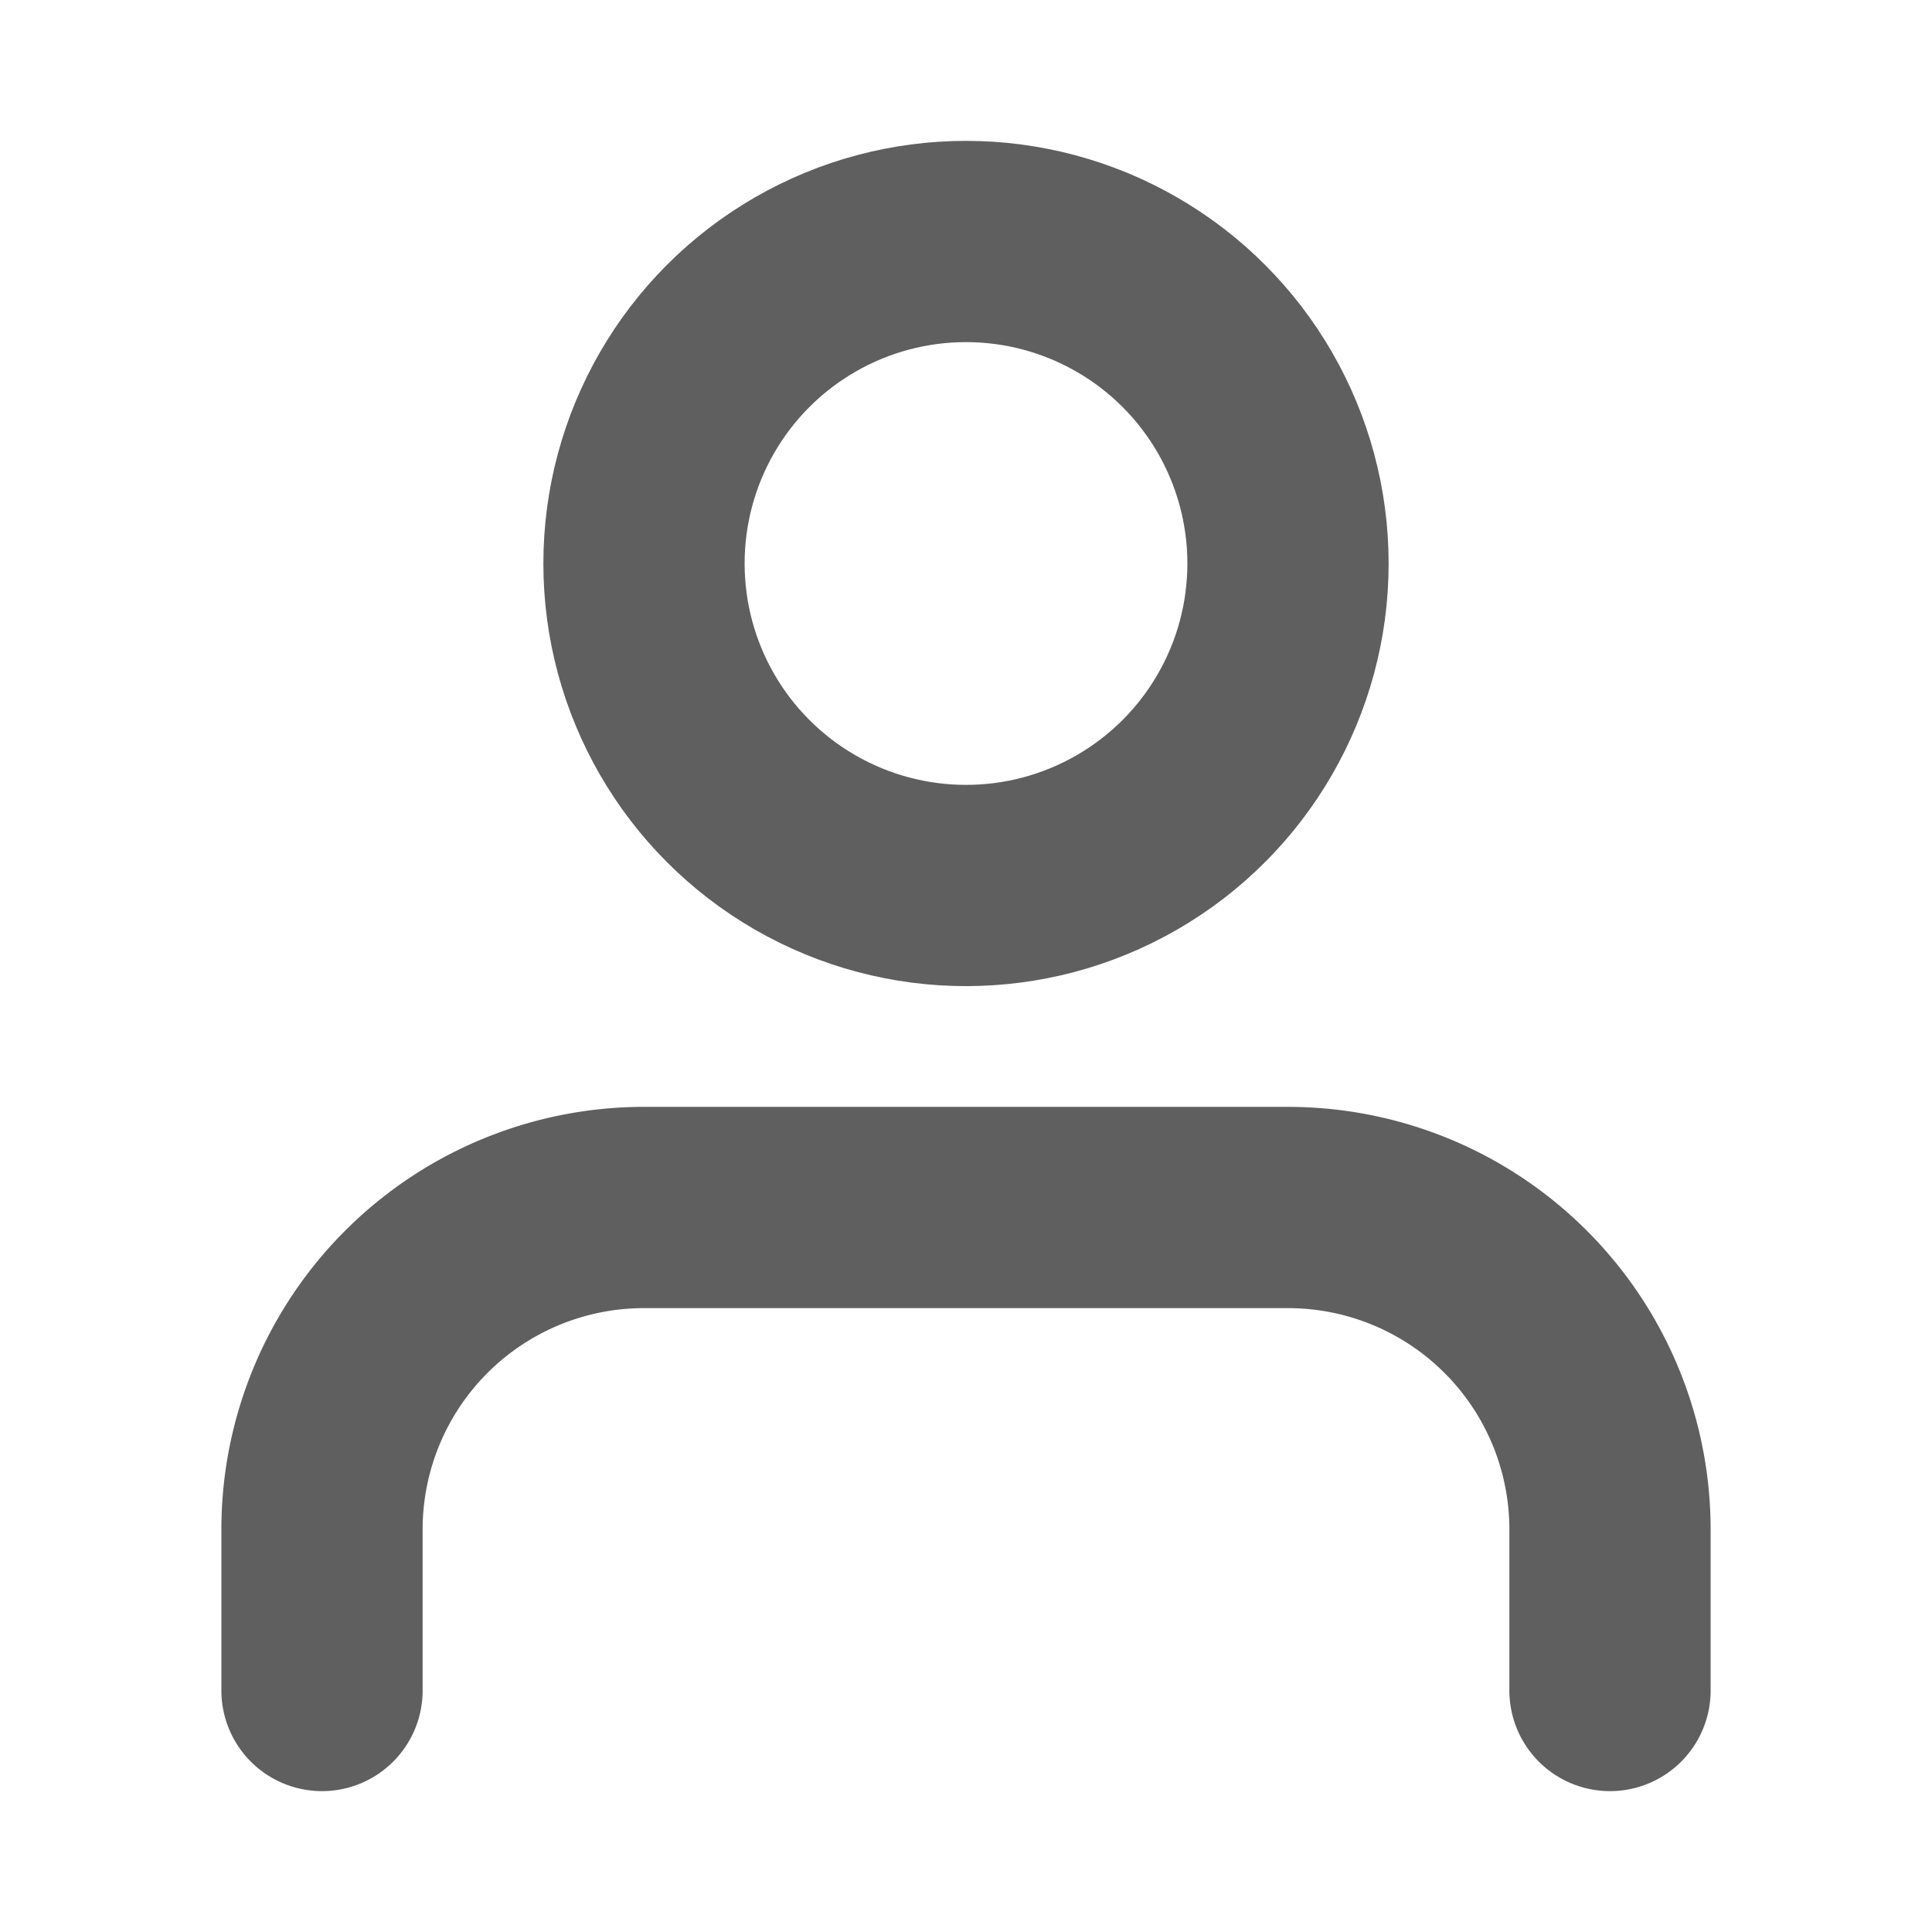<svg xmlns="http://www.w3.org/2000/svg" width="25" height="25" viewBox="0 0 24 24" fill="none" stroke="#5f5f5f" stroke-width="2.5" stroke-linecap="round" stroke-linejoin="round"><path d="M20 21v-2a4 4 0 0 0-4-4H8a4 4 0 0 0-4 4v2"></path><circle cx="12" cy="7" r="4"></circle></svg>